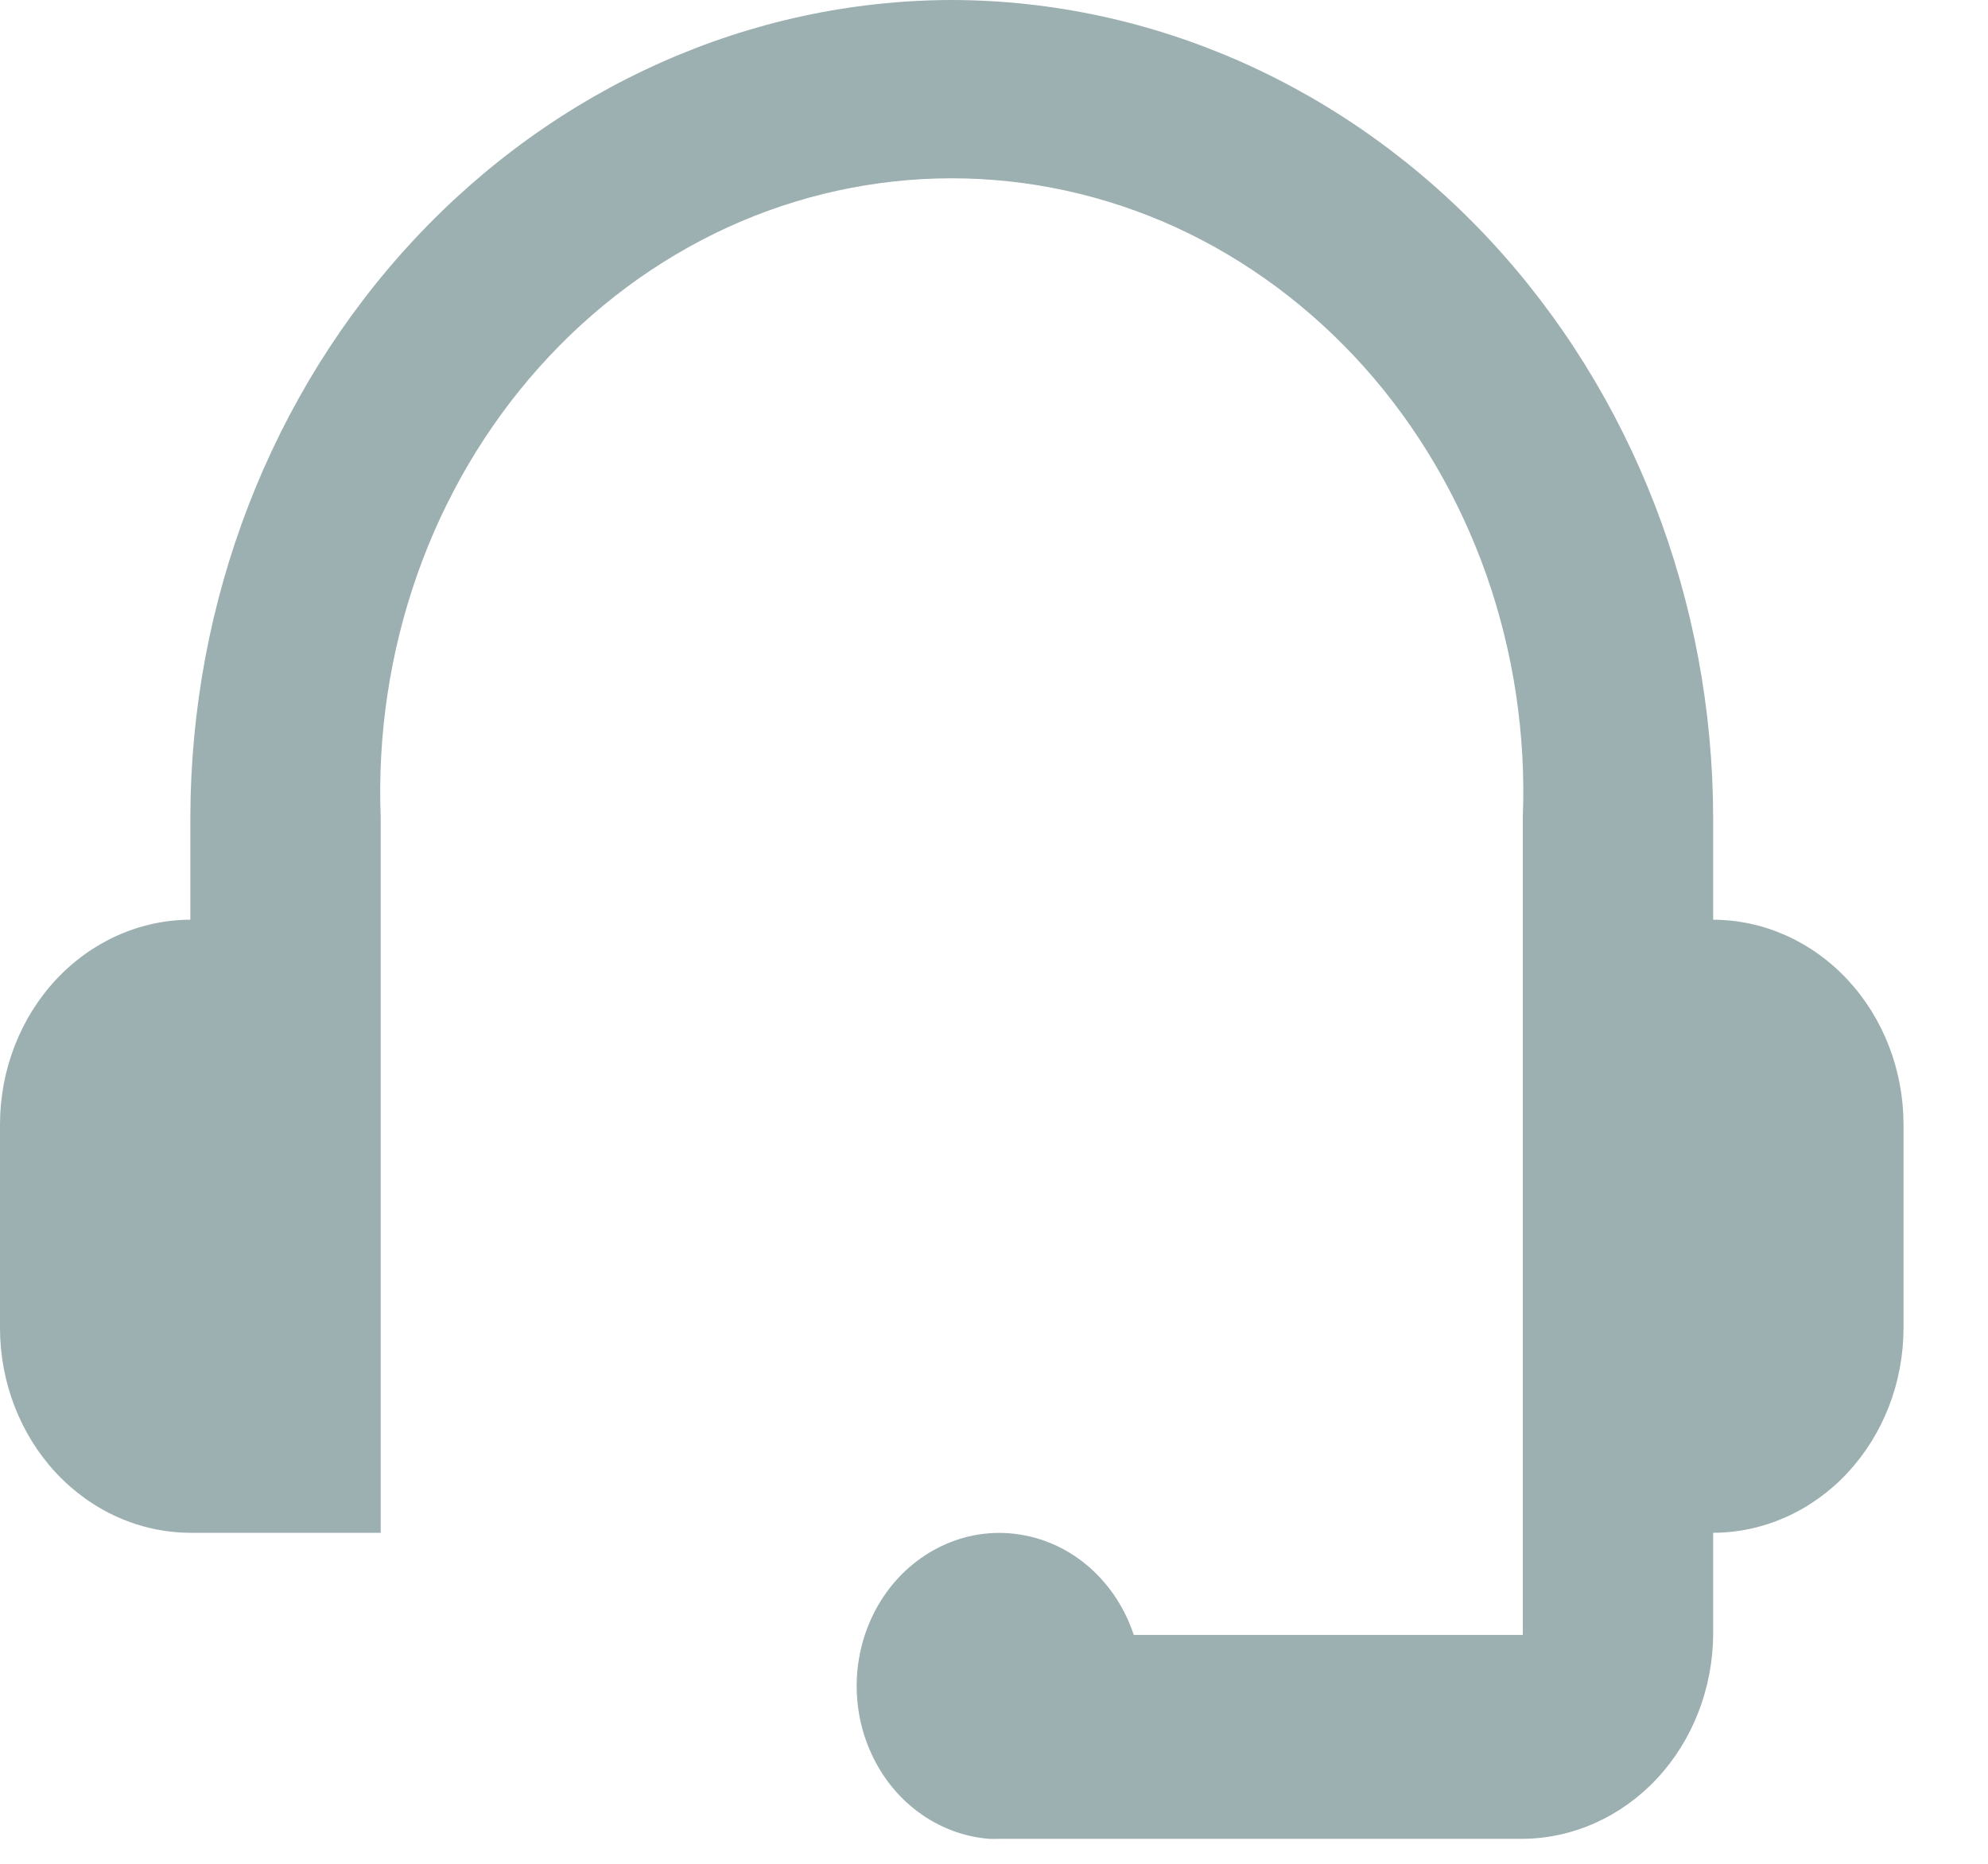 <svg width="16" height="15" viewBox="0 0 16 15" fill="none" xmlns="http://www.w3.org/2000/svg">
<path d="M7.66 0C6.036 0.003 4.479 0.698 3.33 1.931C2.182 3.164 1.535 4.835 1.532 6.579V7.402C1.126 7.403 0.737 7.577 0.45 7.885C0.163 8.193 0.001 8.611 0 9.046V10.691C0.001 11.127 0.163 11.544 0.45 11.853C0.737 12.161 1.126 12.335 1.532 12.336H3.064V6.579C3.038 5.914 3.138 5.25 3.357 4.627C3.576 4.004 3.911 3.435 4.34 2.955C4.77 2.474 5.285 2.092 5.855 1.83C6.426 1.569 7.04 1.435 7.66 1.435C8.28 1.435 8.894 1.569 9.465 1.83C10.035 2.092 10.55 2.474 10.98 2.955C11.409 3.435 11.743 4.004 11.963 4.627C12.182 5.25 12.282 5.914 12.256 6.579V13.158H9.125C9.056 12.949 8.935 12.763 8.776 12.621C8.617 12.479 8.425 12.386 8.22 12.352C8.016 12.317 7.807 12.343 7.615 12.426C7.423 12.509 7.255 12.646 7.13 12.822C7.004 12.999 6.926 13.209 6.902 13.43C6.879 13.651 6.911 13.874 6.997 14.077C7.082 14.279 7.216 14.453 7.386 14.58C7.556 14.707 7.755 14.783 7.961 14.799C7.988 14.8 8.016 14.8 8.043 14.799H12.256C12.661 14.796 13.049 14.621 13.336 14.314C13.623 14.006 13.785 13.589 13.788 13.154V12.336C14.194 12.335 14.583 12.161 14.87 11.853C15.157 11.544 15.319 11.127 15.32 10.691V9.046C15.319 8.611 15.157 8.193 14.87 7.885C14.583 7.577 14.194 7.403 13.788 7.402V6.579C13.785 4.835 13.138 3.164 11.99 1.931C10.841 0.698 9.284 0.003 7.66 0Z" fill="#9CAFB1"/>
</svg>
